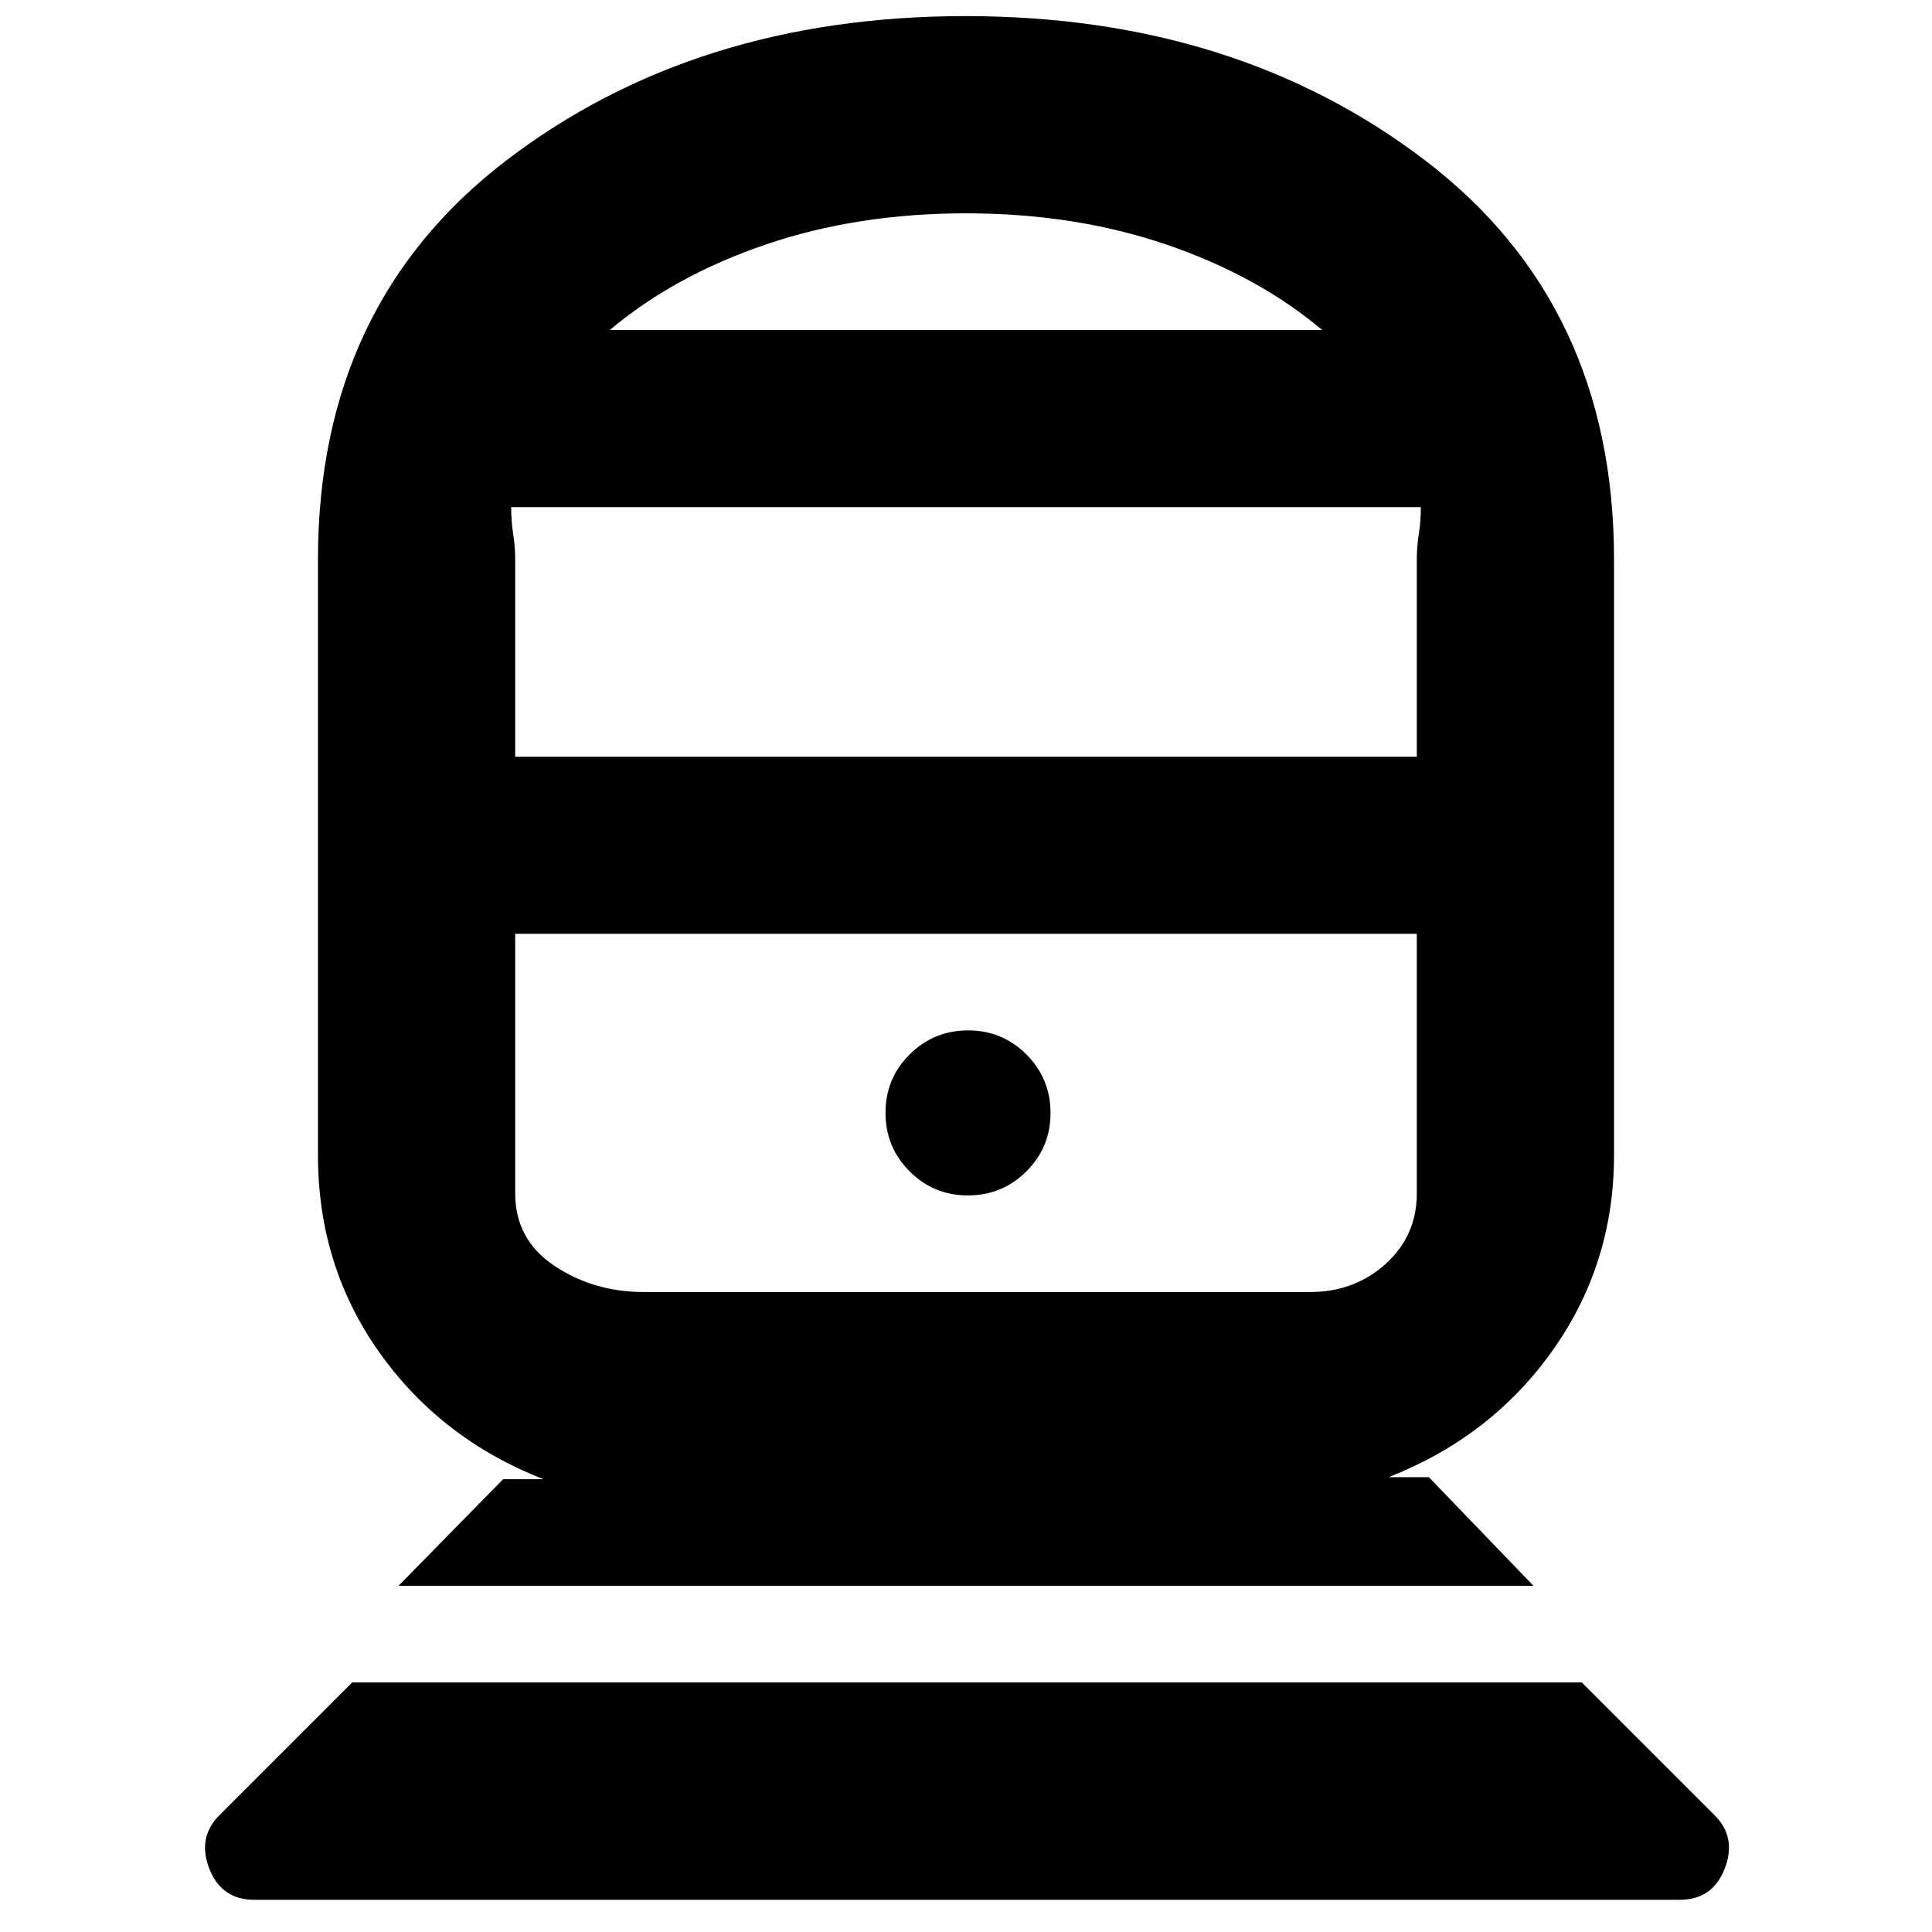 <svg xmlns="http://www.w3.org/2000/svg" height="20" viewBox="0 -960 960 960" width="20"><path d="M126.38-16Q110-16 104-31.5t5-26.5l66-66h611l66 66q11 11 5 26.5T834.62-16H126.38ZM198-172l52-53h20q-51-20-81.5-63T158-386v-296q0-126.82 93.76-198.41t228-71.59Q614-952 708-880.41T802-682v296q0 54-30.5 97T690-226h20l52 54H198Zm122-146h331q22.08 0 37.54-14T704-367v-129H256v129q0 23 19.5 36t44.5 13Zm160.94-48Q498-366 510-377.94t12-29Q522-424 510.06-436t-29-12Q464-448 452-436.06t-12 29Q440-390 451.94-378t29 12ZM256-584h448v-98q0-6.32 1-12.66t1-13.34H254q0 7 1 13.34t1 12.66v98Zm47-212h354q-32-27-77.5-42.5T480-854q-54 0-99.5 15.5T303-796Zm177 300Zm0-300Z"/></svg>